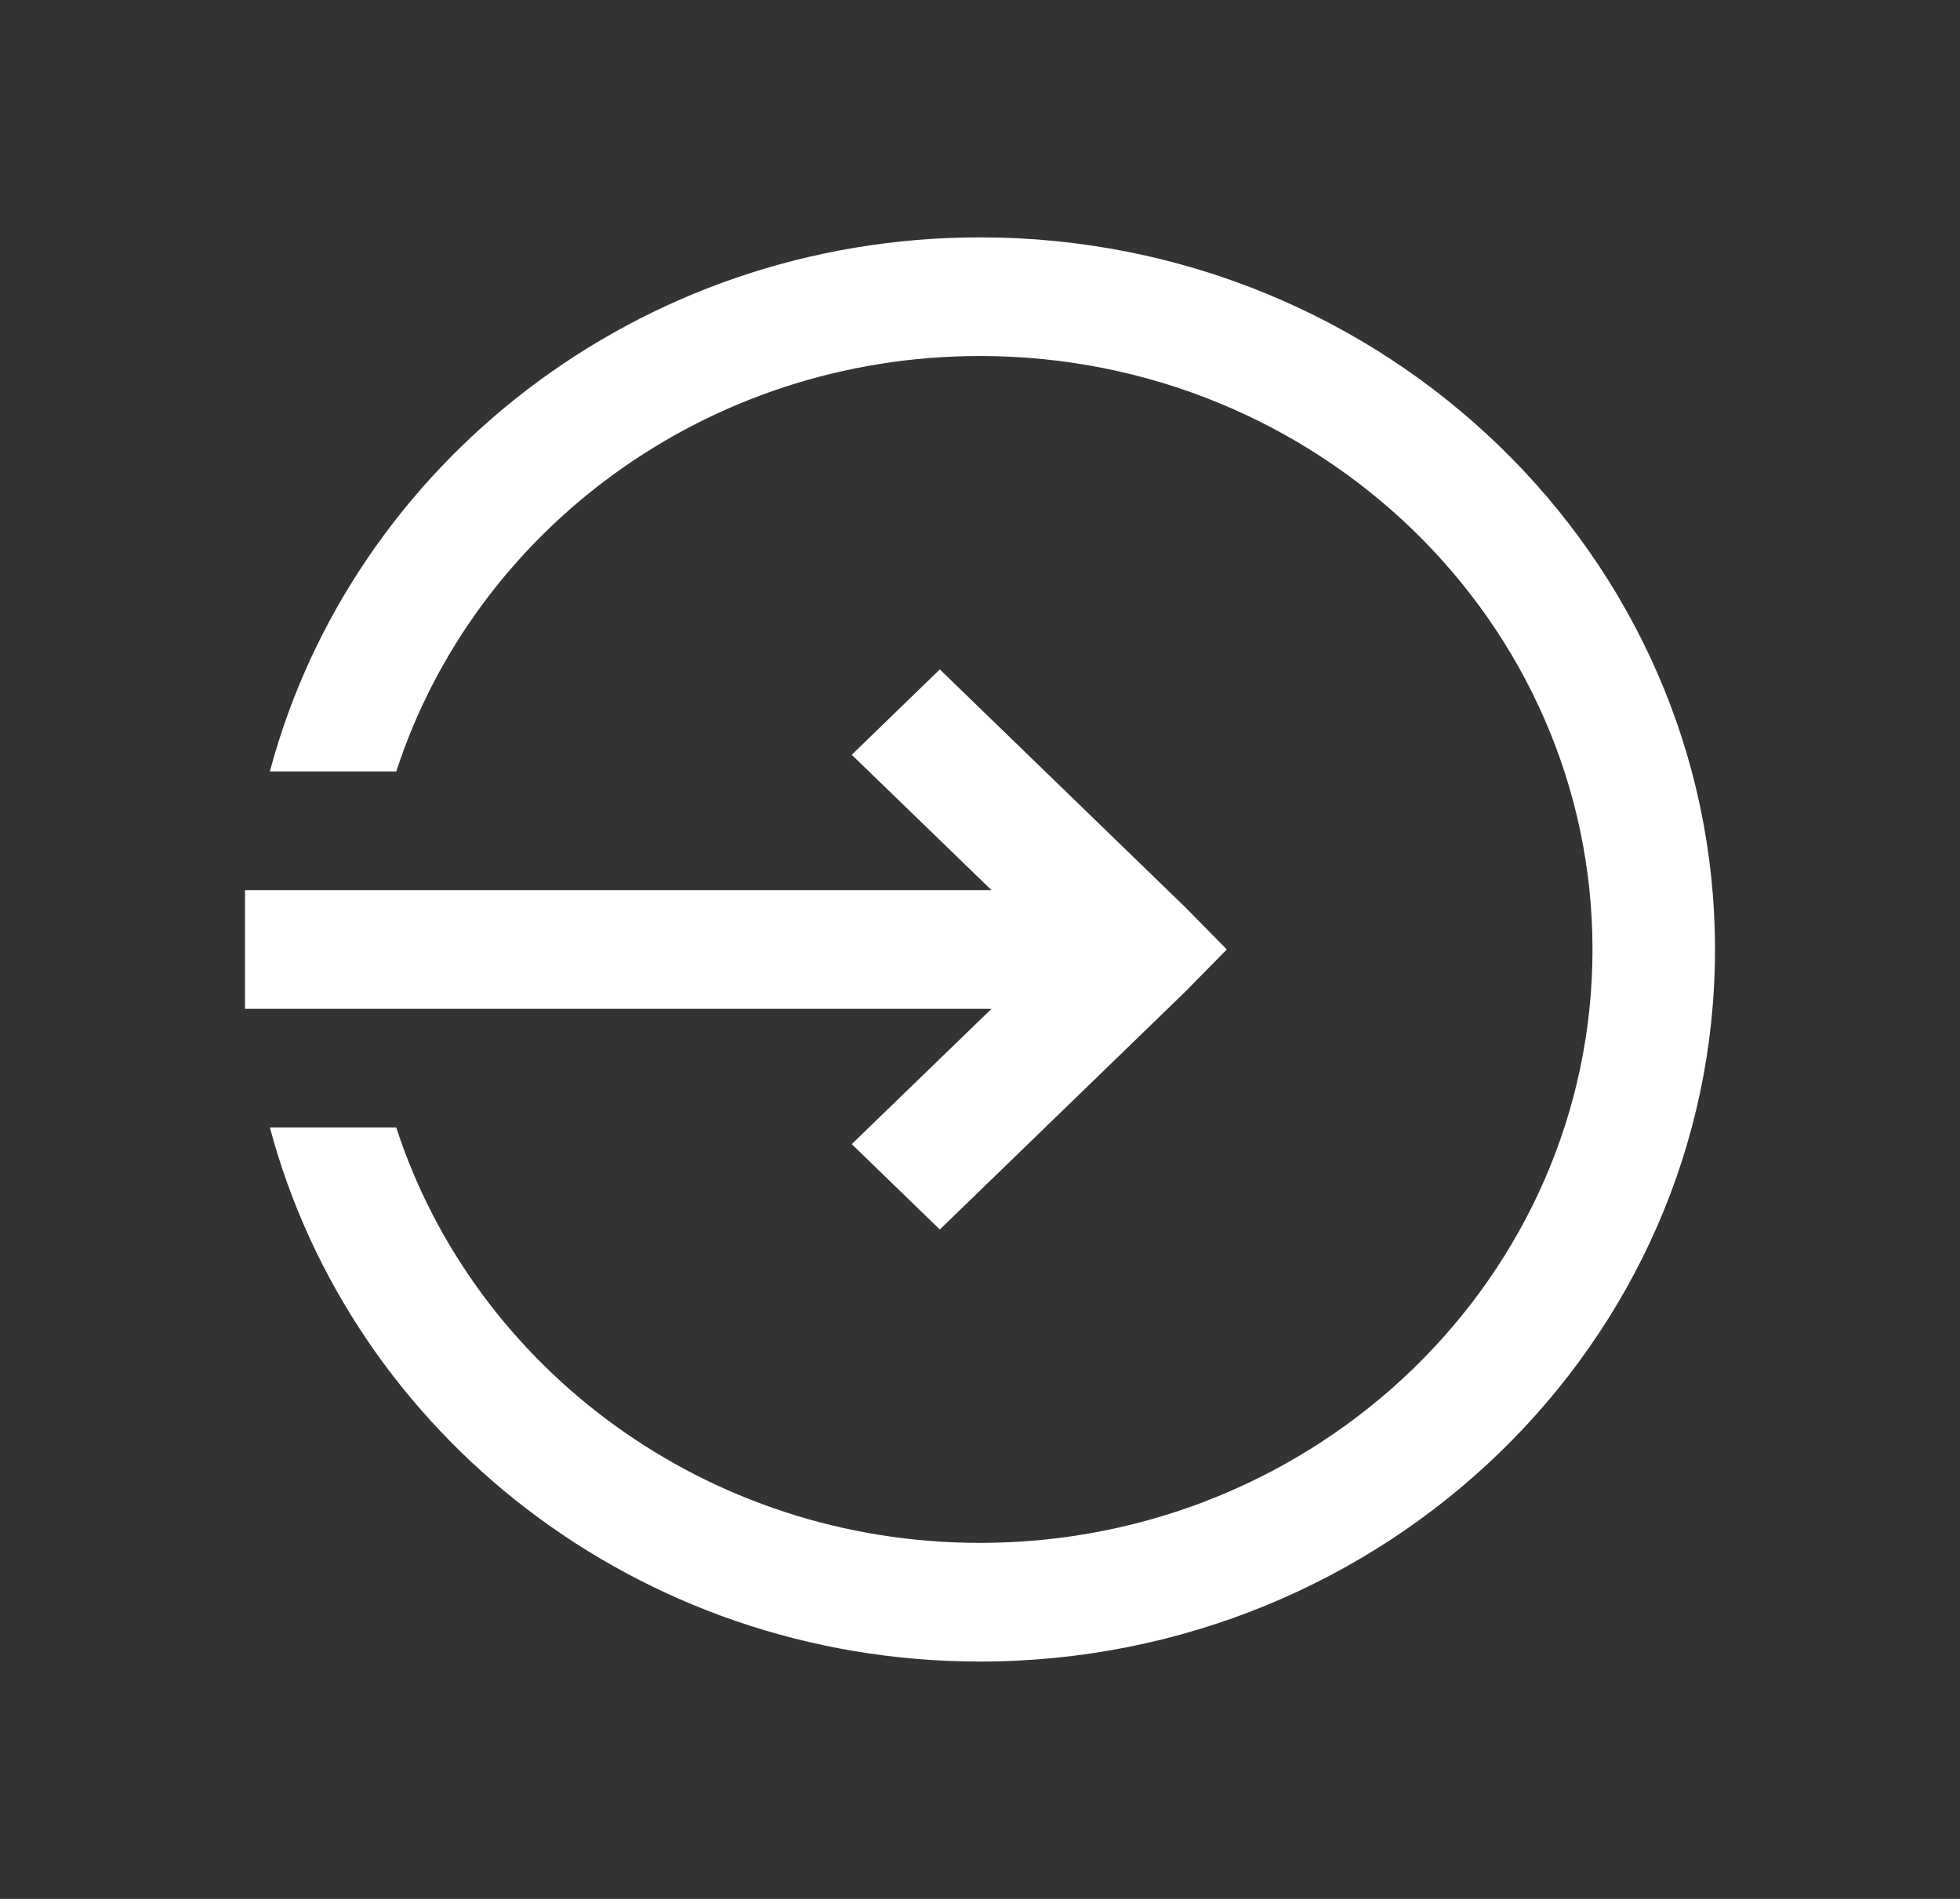 <svg width="32" height="31" viewBox="0 0 32 31" fill="none" xmlns="http://www.w3.org/2000/svg">
<rect x="0" y="0" width="32" height="31" fill="#333333" stroke="none"/>
<path d="M16 3.875C10.422 3.875 5.742 7.587 4.406 12.594H6.47C7.746 8.665 11.53 5.812 16 5.812C21.516 5.812 26 10.156 26 15.5C26 20.844 21.516 25.188 16 25.188C11.531 25.188 7.746 22.334 6.469 18.406H4.406C5.742 23.413 10.422 27.125 16 27.125C22.617 27.125 28 21.91 28 15.5C28 9.09 22.617 3.875 16 3.875ZM15.344 10.928L13.906 12.322L16.187 14.531H4V16.469H16.188L13.906 18.678L15.344 20.072L19.344 16.197L20.03 15.5L19.343 14.803L15.344 10.928Z" fill="white"/>
</svg>

